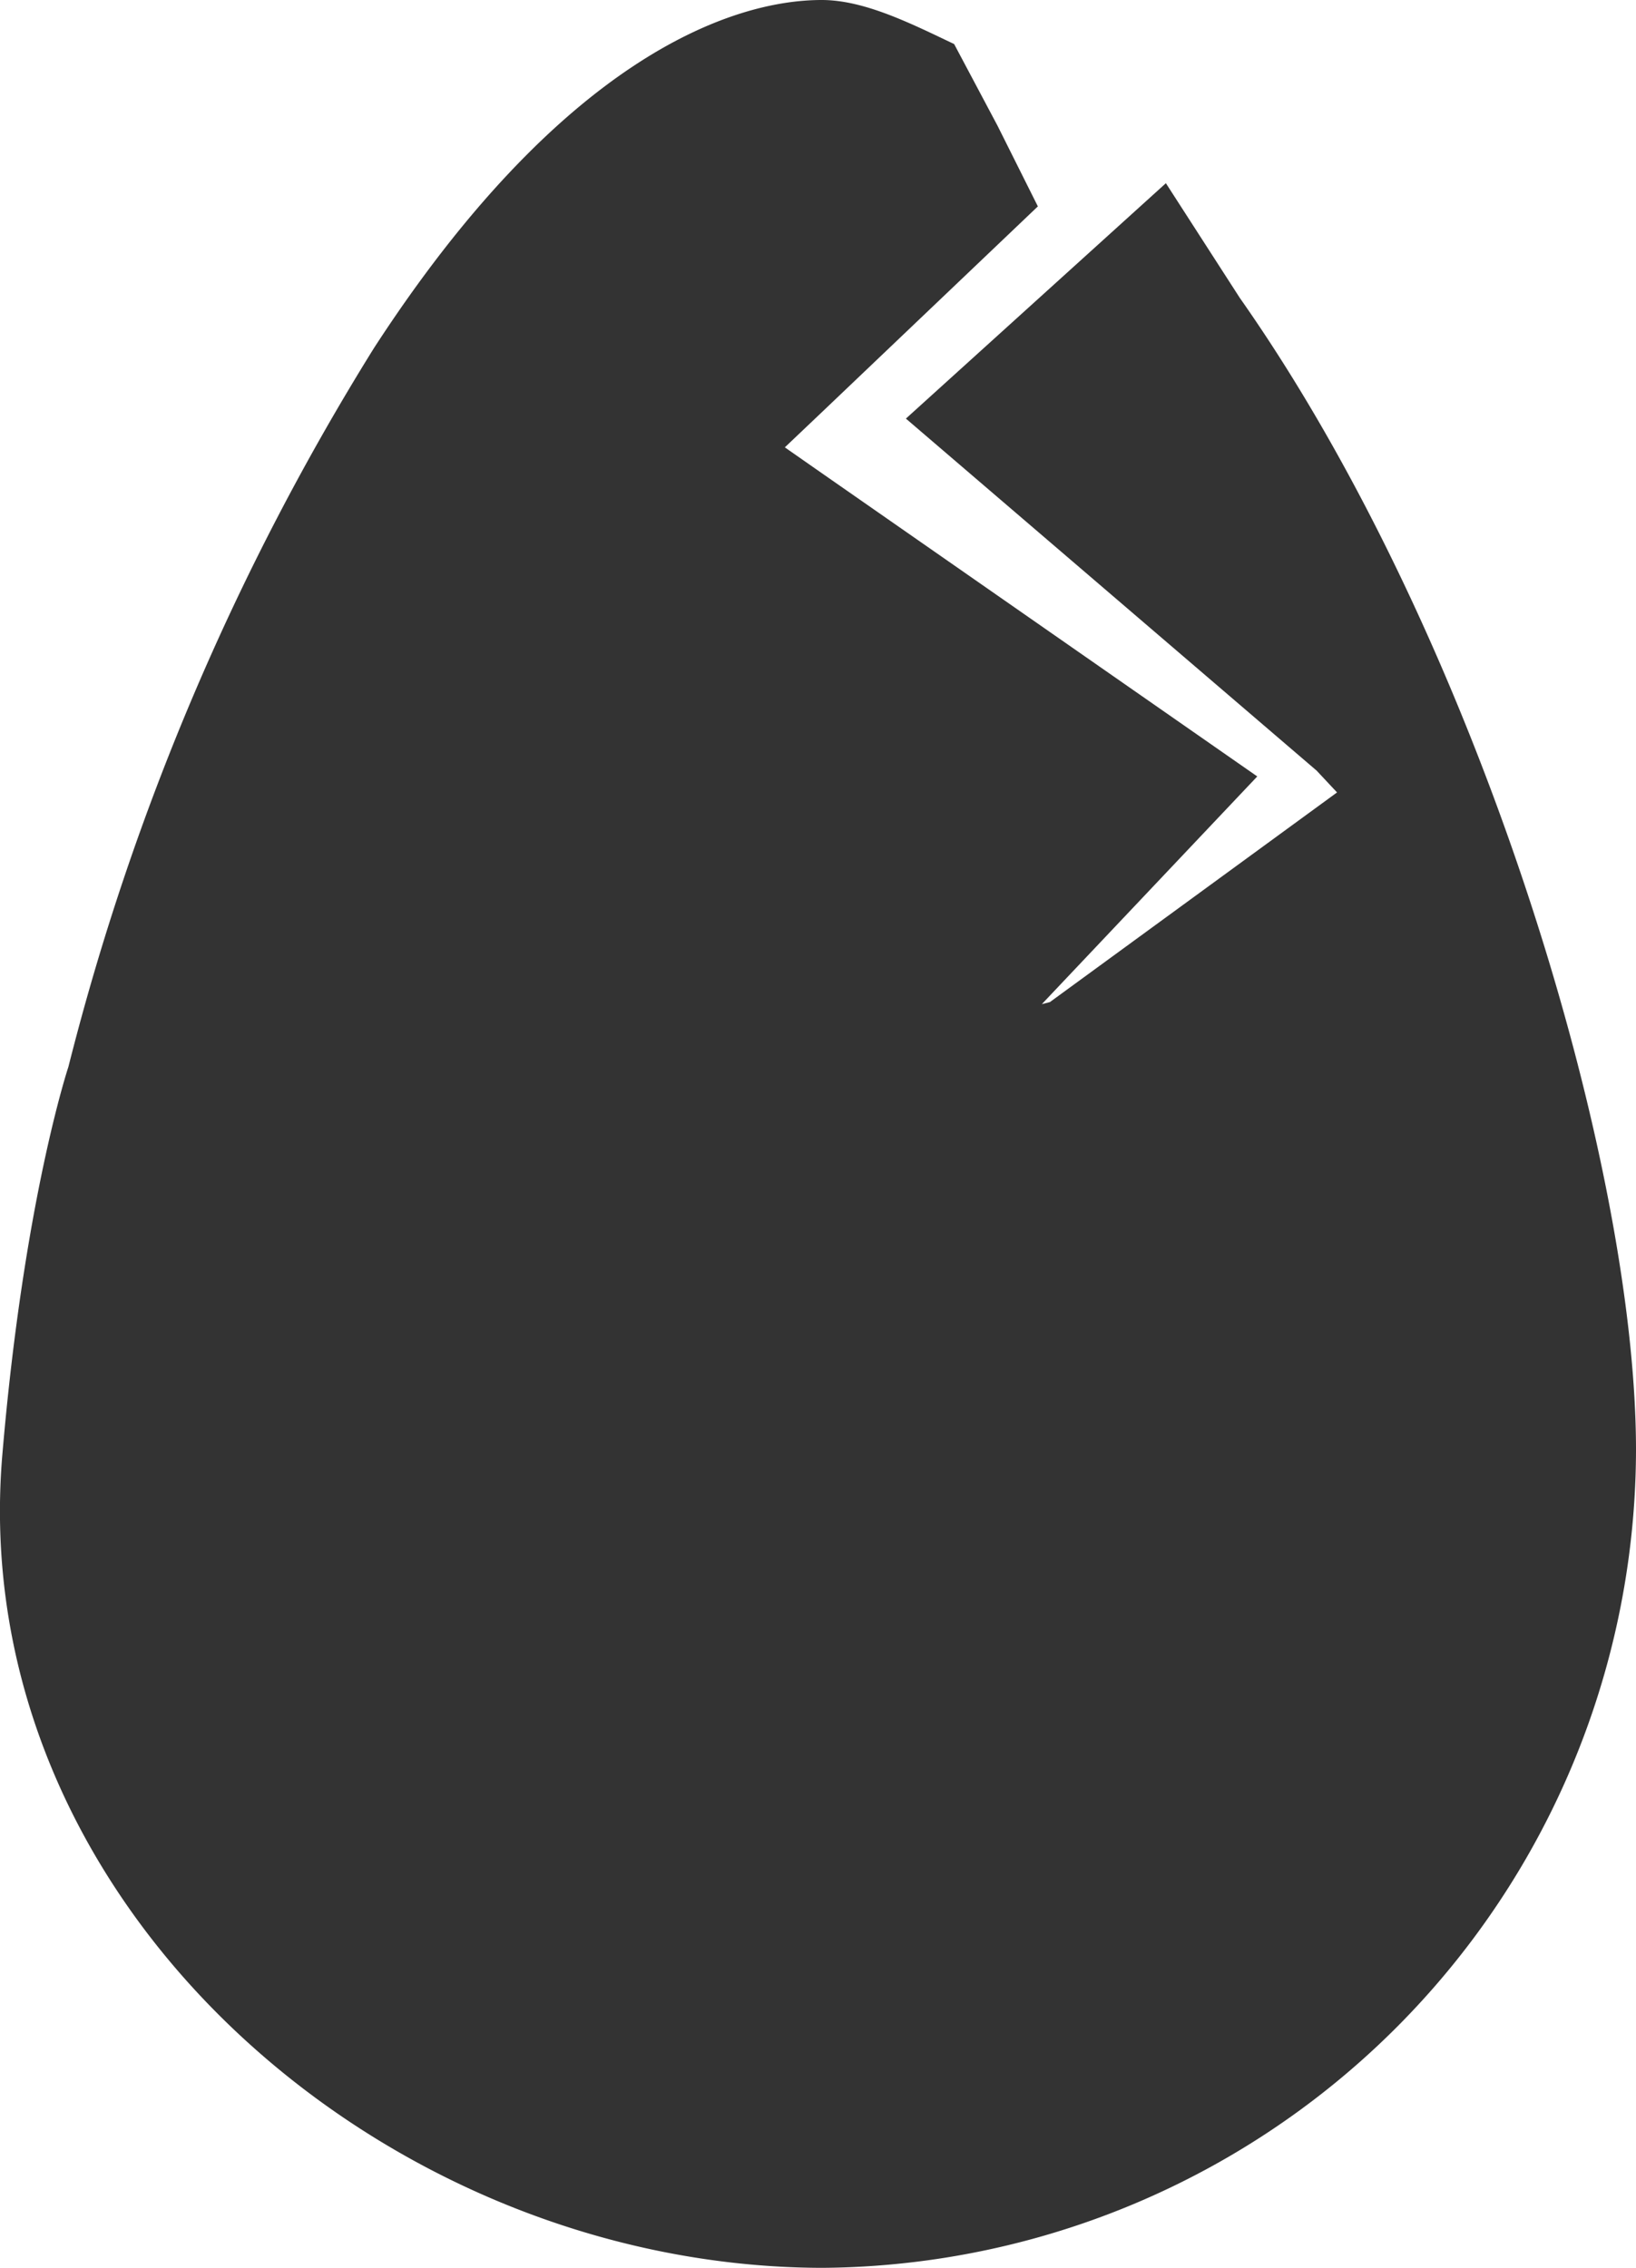 <svg id="Capa_1" data-name="Capa 1" xmlns="http://www.w3.org/2000/svg" viewBox="0 0 70.54 97.8"><defs><style>.cls-1{fill:#333;}</style></defs><title>Huevo_negro</title><path class="cls-1" d="M68.19,13.95L65,9,53.79,19.15,71.5,34.33l0.88,0.94L60,44.31l-0.35.09,9.29-9.82L50.16,21.5l-1.59-1.11,1.59-1.51L59.48,10,57.74,6.52,55.87,3C54,2.11,52,1.1,50.16,1.1c-4,0-11.27,2.63-19.3,15a109.19,109.19,0,0,0-13.18,31s-1.92,5.75-2.85,16.74c-1.62,19.25,16.33,35,35.33,35.05A35.33,35.33,0,0,0,85.27,63.63C85.27,51.15,78.44,28.53,68.19,13.95Z" transform="translate(-14.73 -1.1)"/></svg>